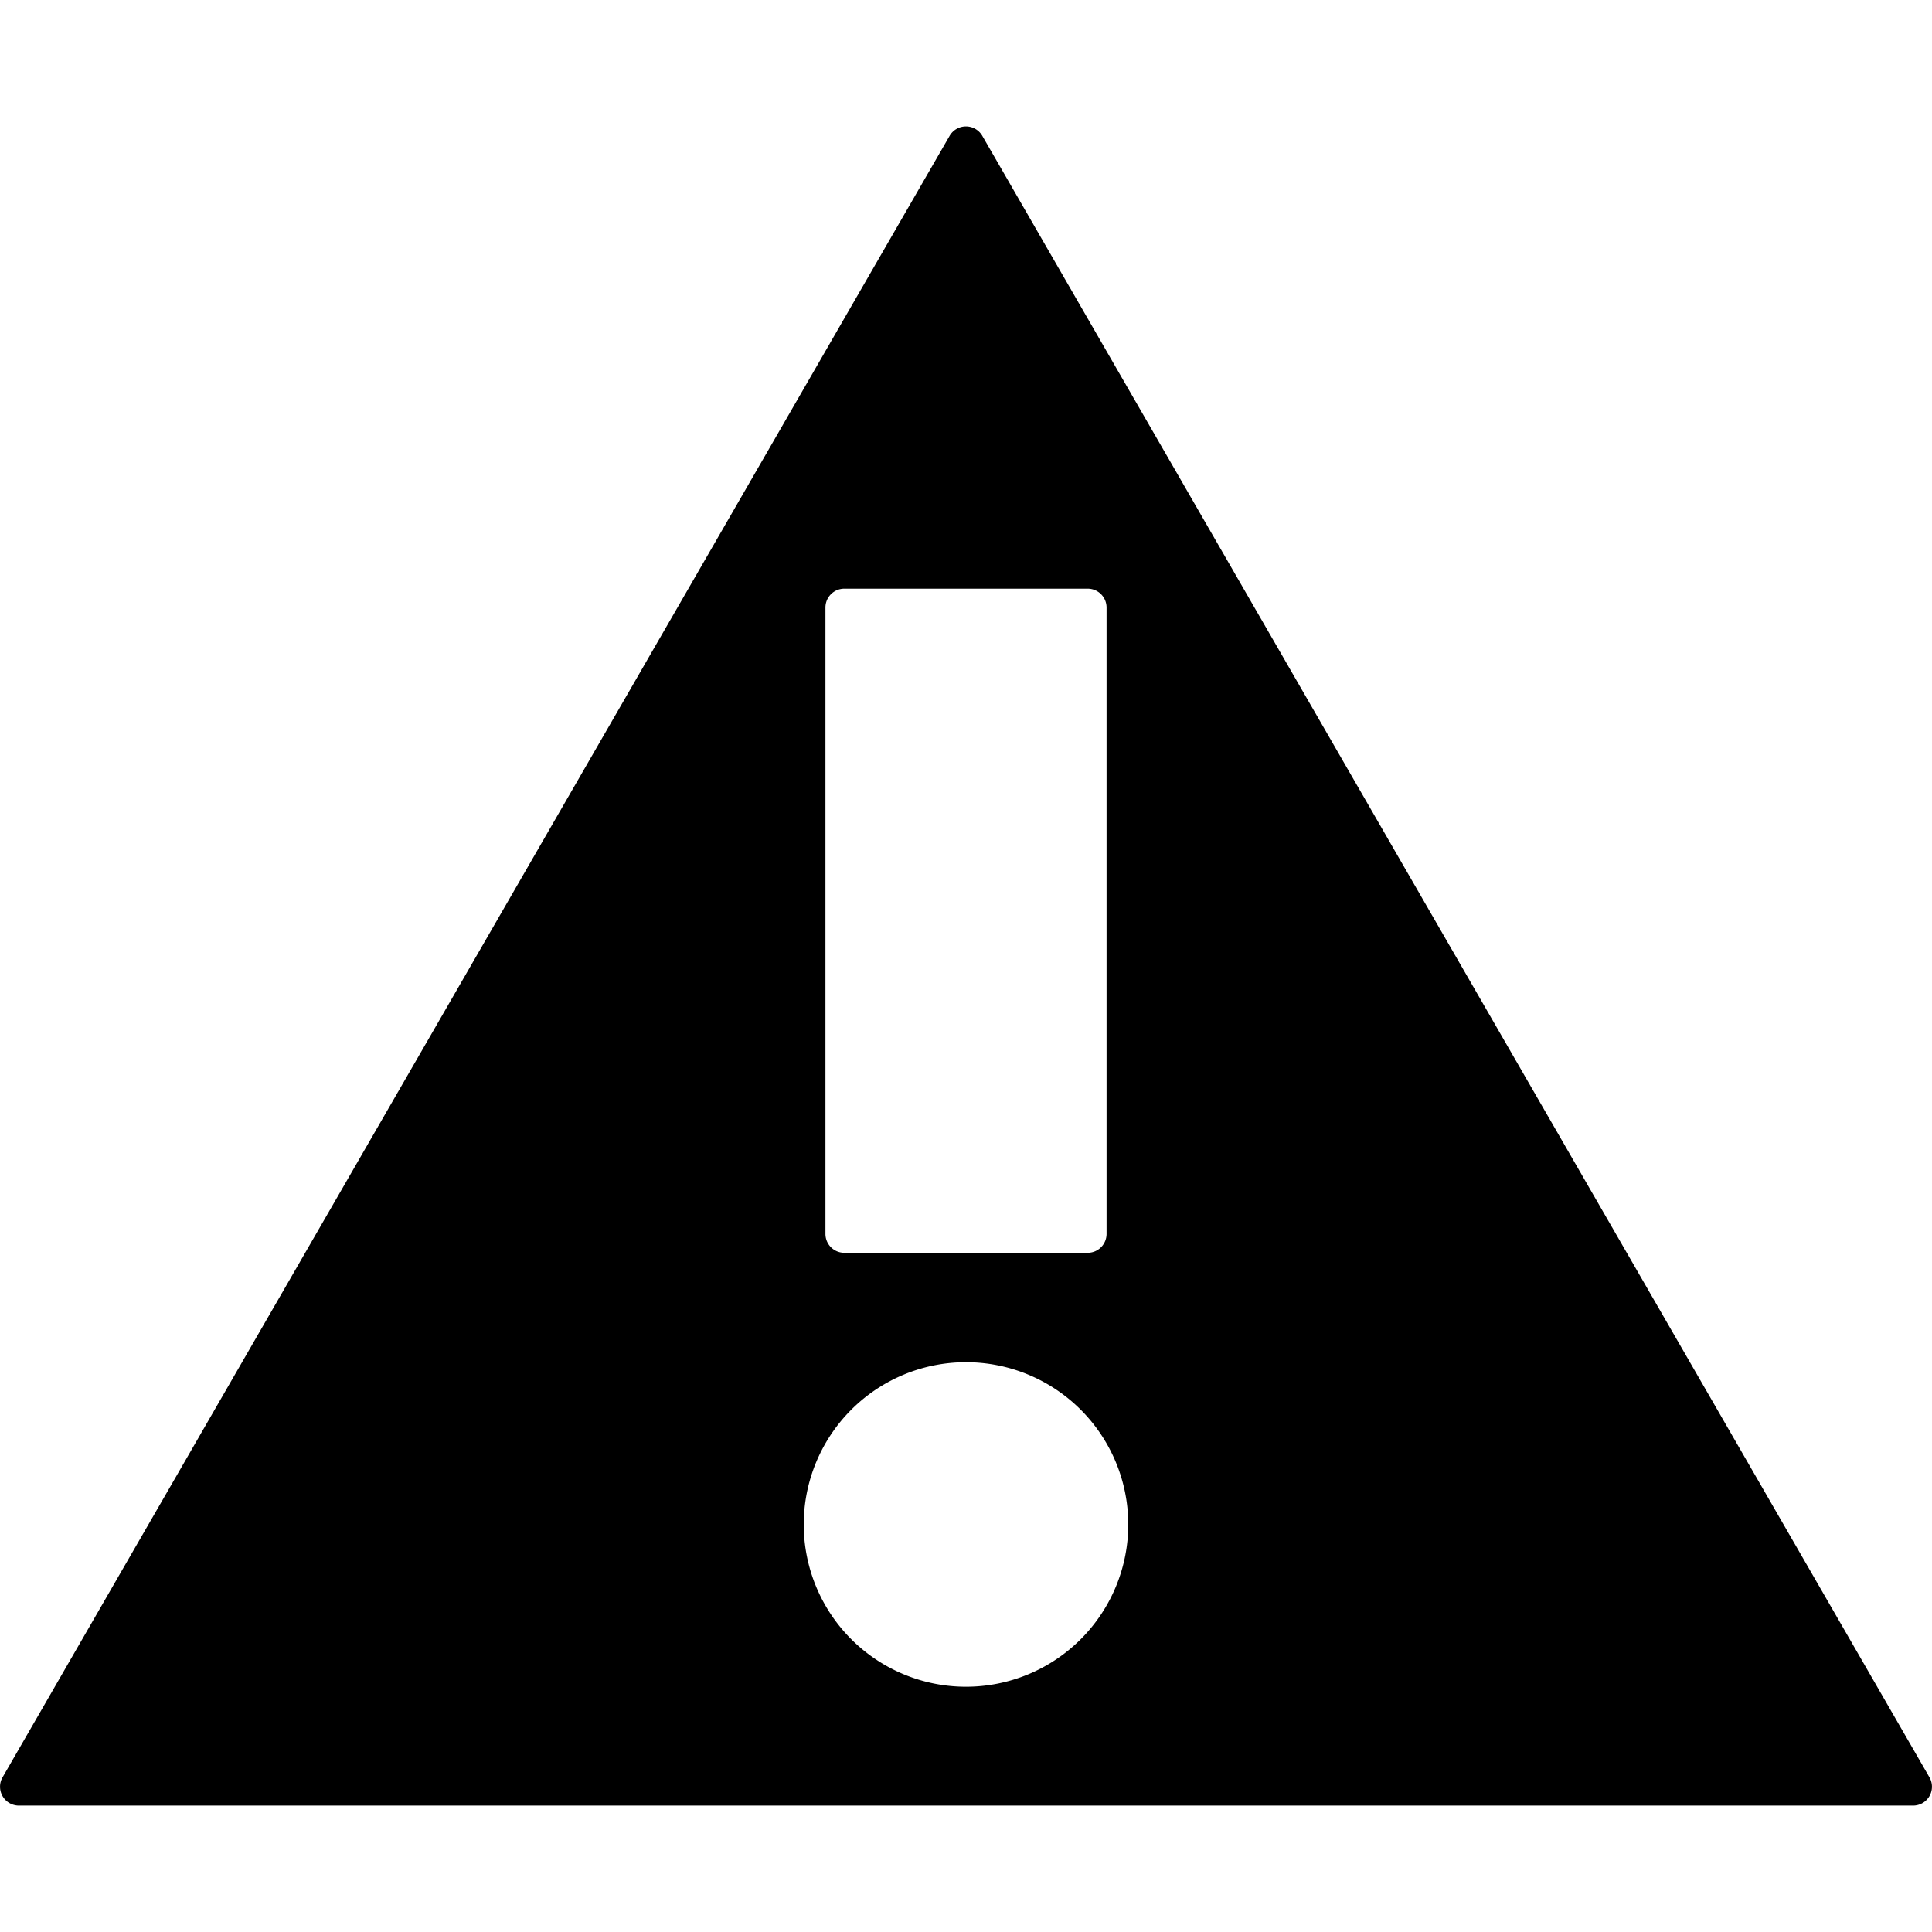<svg id="Layer_1" data-name="Layer 1" xmlns="http://www.w3.org/2000/svg" viewBox="0 0 512 512"><title>uploader-button-04</title><path d="M511.32,471l-251-435a5,5,0,0,0-8.66,0L.68,471A5,5,0,0,0,5,478.5H507A5,5,0,0,0,511.32,471ZM218.75,161a5,5,0,0,1,5-5h64.5a5,5,0,0,1,5,5V327a5,5,0,0,1-5,5h-64.5a5,5,0,0,1-5-5ZM256,447a43,43,0,1,1,43-43A43,43,0,0,1,256,447Z"/></svg>